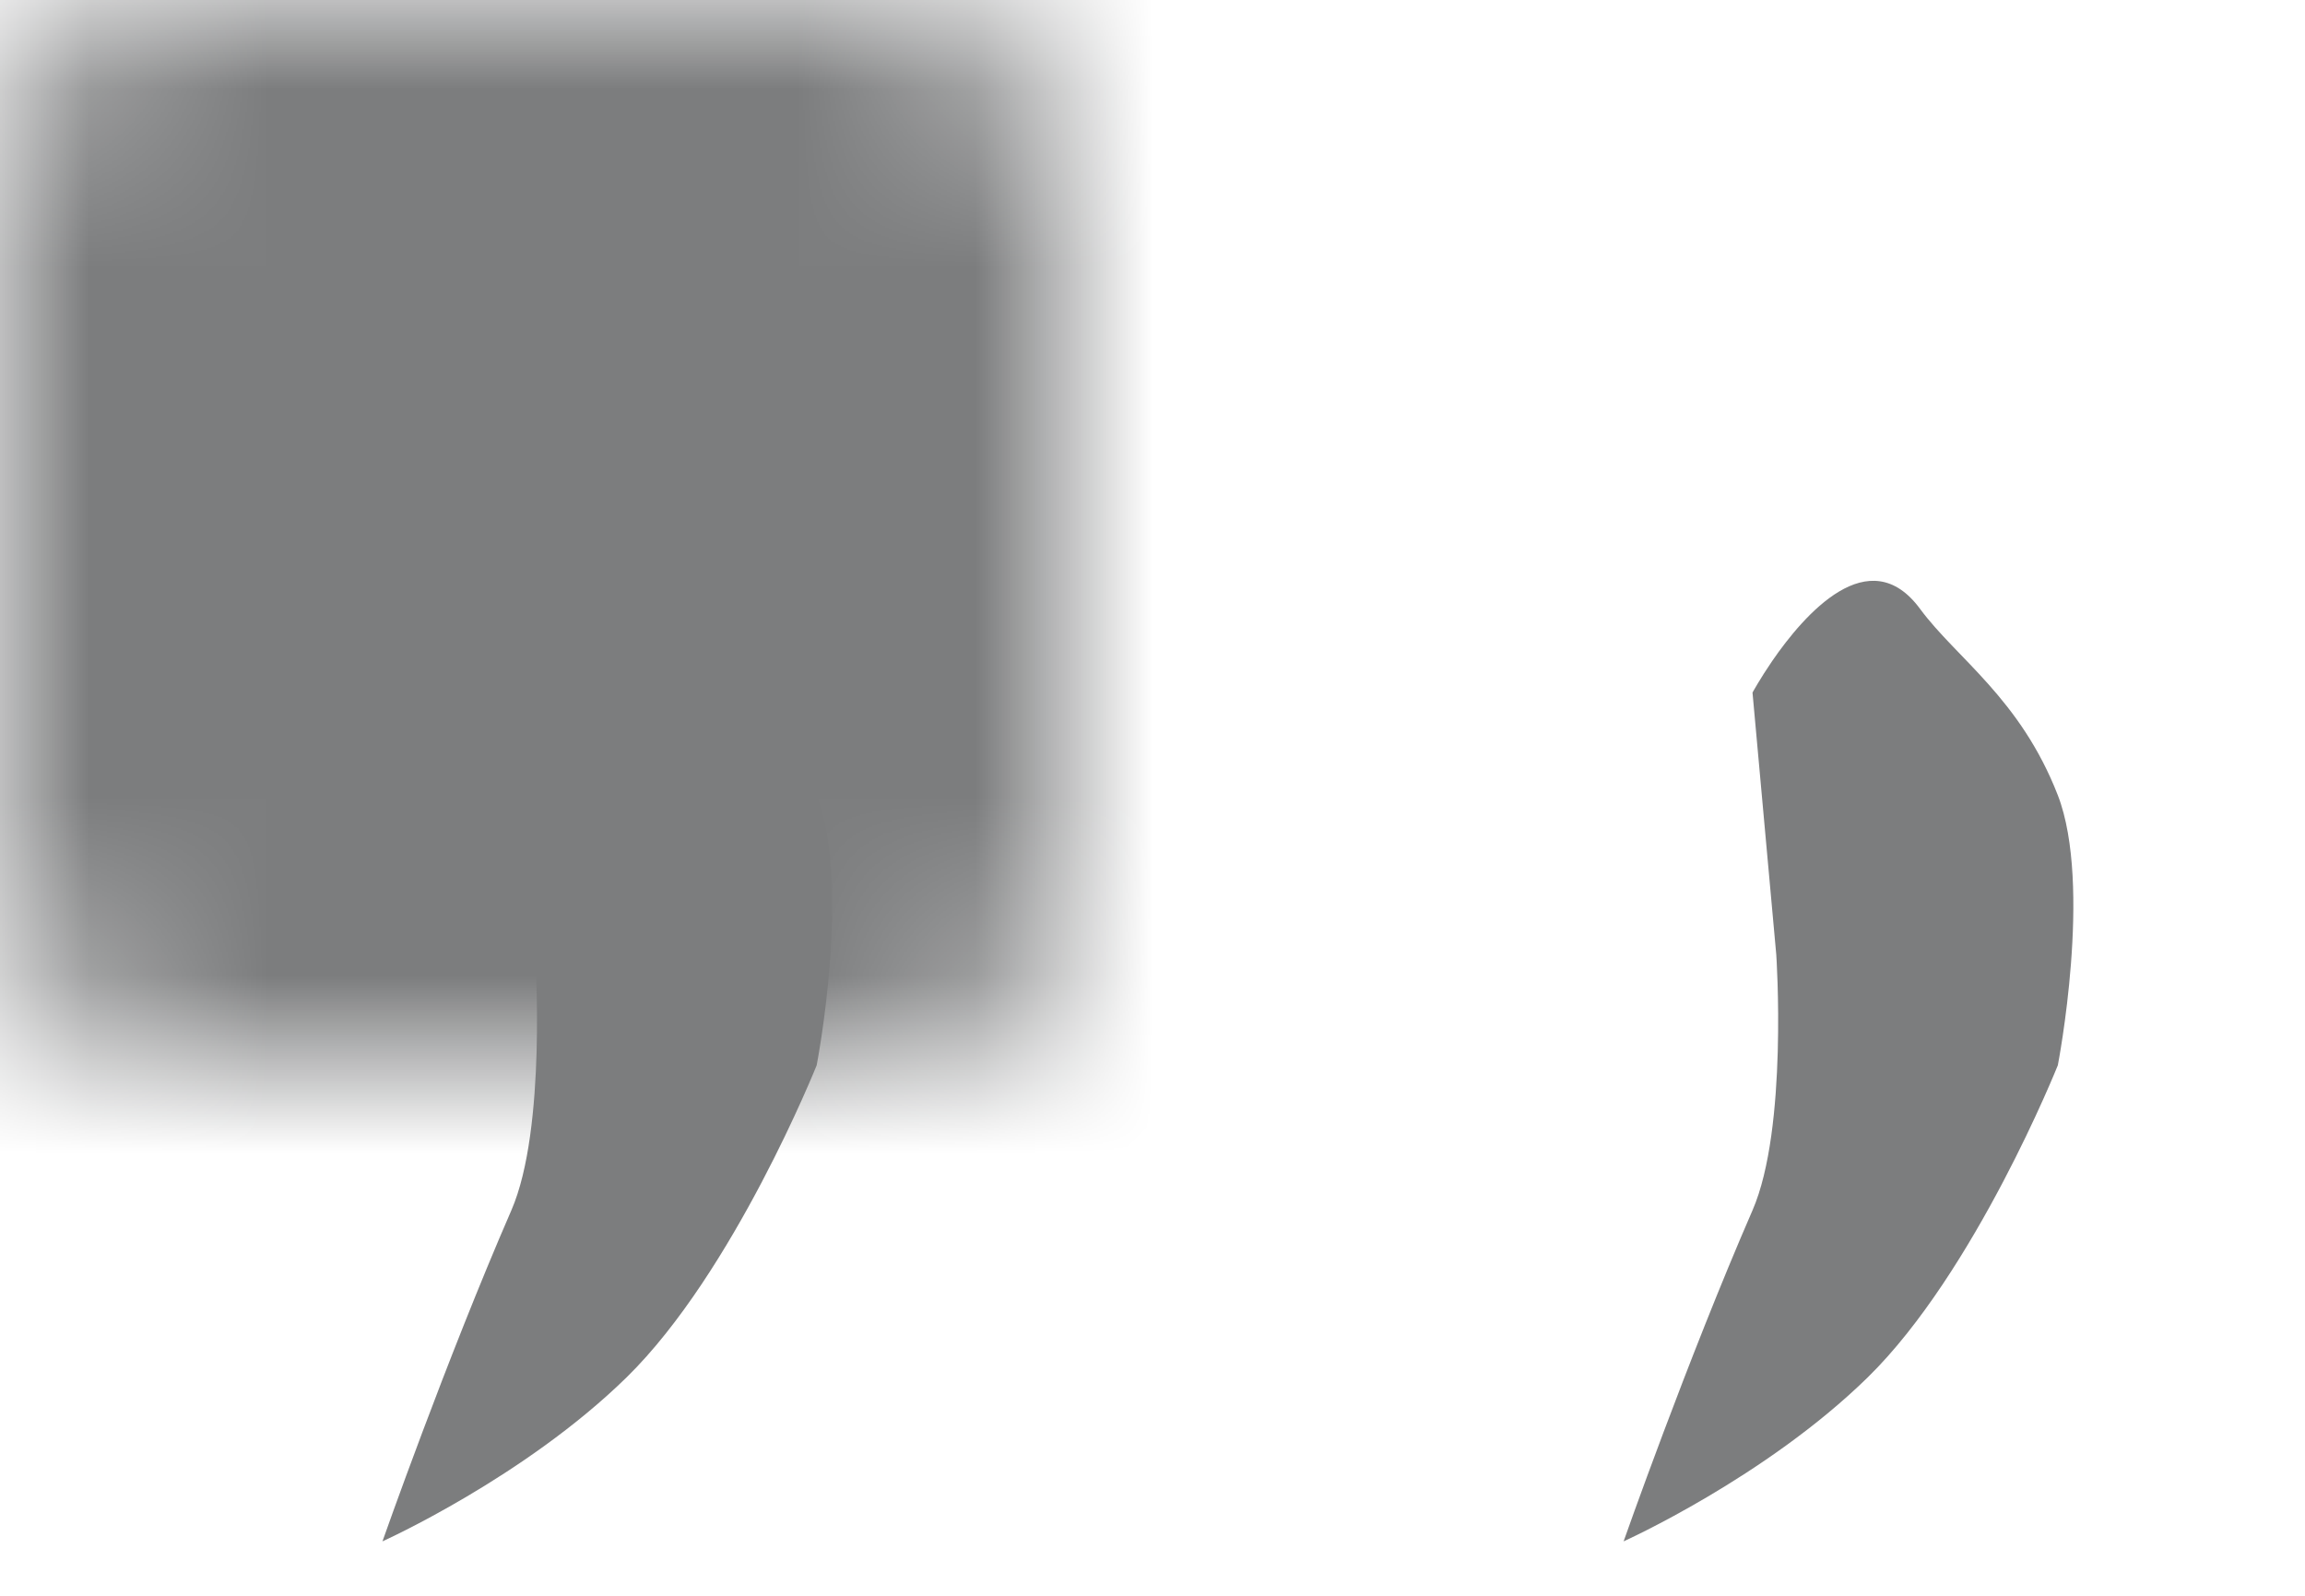 <?xml version="1.0" encoding="UTF-8"?>
<svg width="13px" height="9px" viewBox="0 0 13 9" version="1.1" xmlns="http://www.w3.org/2000/svg" xmlns:xlink="http://www.w3.org/1999/xlink">
    <!-- Generator: Sketch 39.1 (31720) - http://www.bohemiancoding.com/sketch -->
    <title>editor-quote</title>
    <desc>Created with Sketch.</desc>
    <defs>
        <rect id="path-1" x="0" y="0" width="6" height="6" rx="1"></rect>
        <mask id="mask-2" maskContentUnits="userSpaceOnUse" maskUnits="objectBoundingBox" x="0" y="0" width="6" height="6" fill="white">
            <use xlink:href="#path-1"></use>
        </mask>
        <rect id="path-3" x="7" y="0" width="6" height="6" rx="1"></rect>
        <mask id="mask-4" maskContentUnits="userSpaceOnUse" maskUnits="objectBoundingBox" x="0" y="0" width="6" height="6" fill="white">
            <use xlink:href="#path-3"></use>
        </mask>
    </defs>
    <g id="Page-1" stroke="none" stroke-width="1" fill="none" fill-rule="evenodd">
        <g id="editor-icons" transform="translate(0, -29)" fill="#7C7D7E">
            <g id="editor-quote" transform="translate(0, 29)">
                <use id="Rectangle-2" stroke="#7C7D7E" mask="url(#mask-2)" stroke-width="2" xlink:href="#path-1"></use>
                <use id="Rectangle-2" stroke="#7C7D7E" mask="url(#mask-4)" stroke-width="2" xlink:href="#path-3"></use>
                <path d="M3.018,5.384 C3.018,5.384 3.085,6.364 2.884,6.826 C2.515,7.674 2.157,8.693 2.157,8.693 C2.157,8.693 2.957,8.333 3.534,7.768 C4.14,7.174 4.606,6.008 4.606,6.008 C4.606,6.008 4.803,4.994 4.606,4.485 C4.394,3.94 4.035,3.713 3.829,3.434 C3.542,3.044 3.176,3.465 2.995,3.728 C2.926,3.829 2.884,3.906 2.884,3.906 L3.018,5.384 Z" id="Path-3"></path>
                <path d="M10.018,5.384 C10.018,5.384 10.085,6.364 9.884,6.826 C9.515,7.674 9.157,8.693 9.157,8.693 C9.157,8.693 9.957,8.333 10.534,7.768 C11.14,7.174 11.606,6.008 11.606,6.008 C11.606,6.008 11.803,4.994 11.606,4.485 C11.394,3.94 11.035,3.713 10.829,3.434 C10.542,3.044 10.176,3.465 9.995,3.728 C9.926,3.829 9.884,3.906 9.884,3.906 L10.018,5.384 Z" id="Path-3"></path>
            </g>
        </g>
    </g>
</svg>